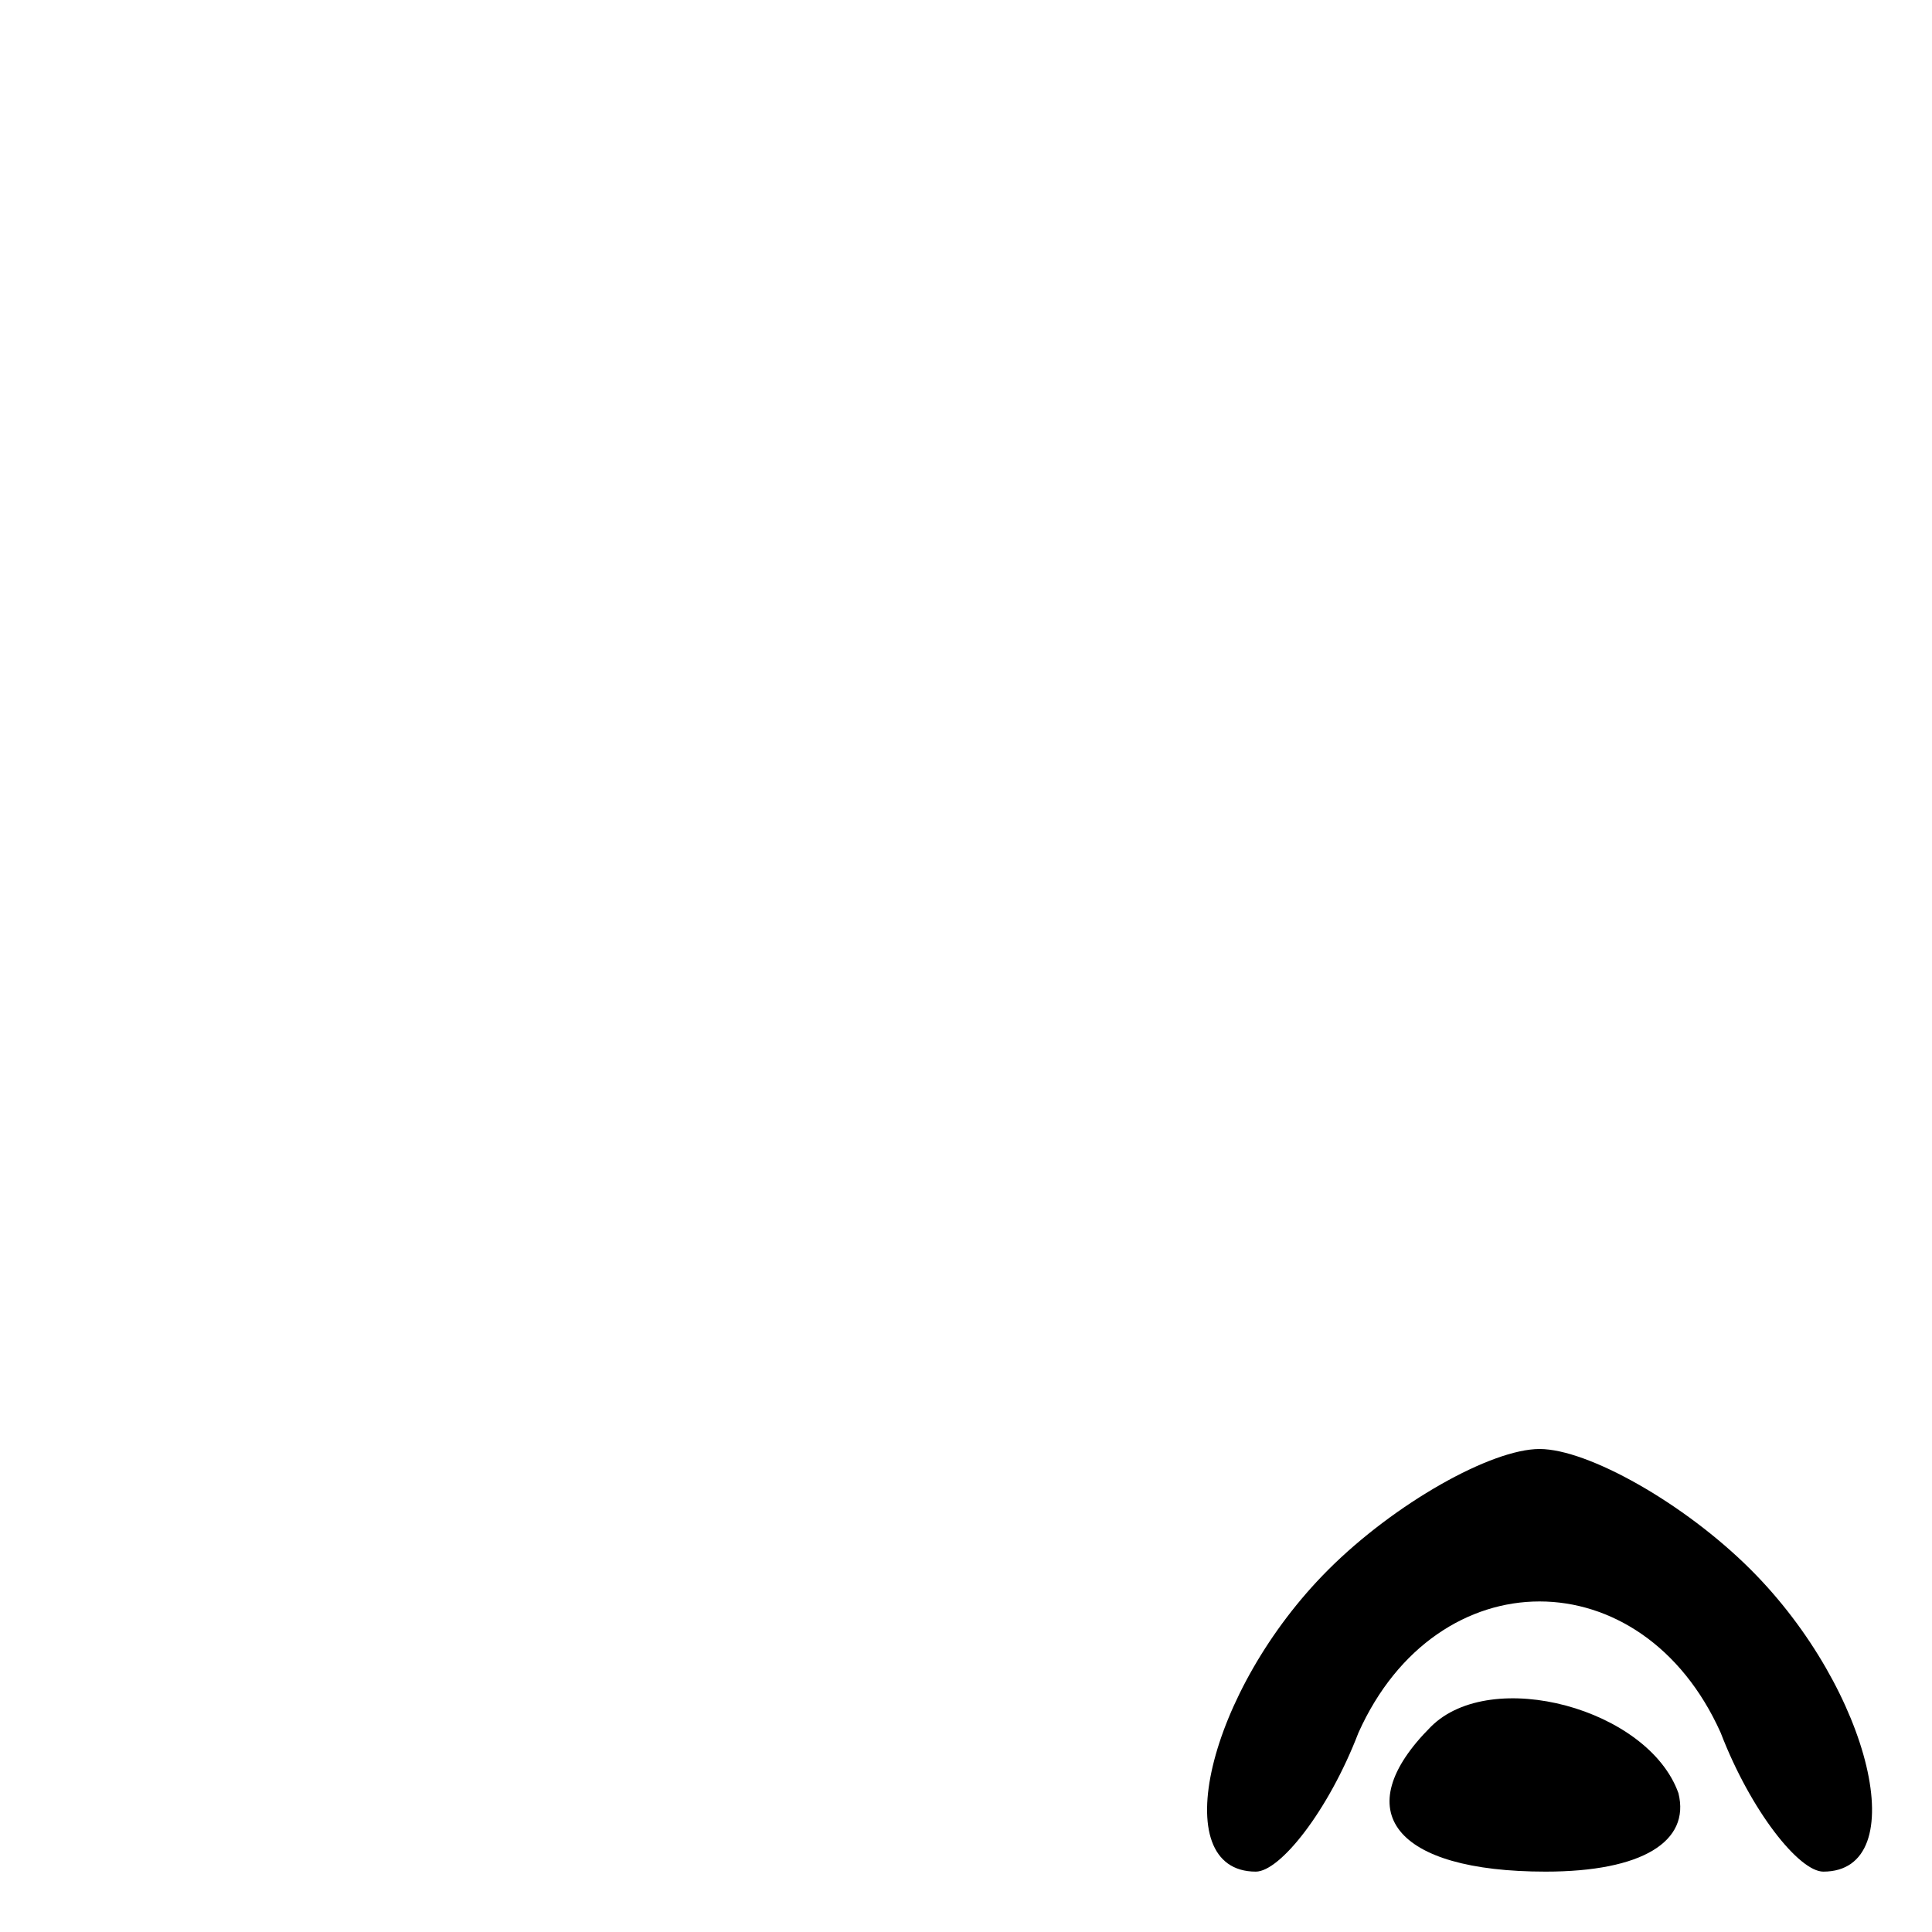 <?xml version="1.0" standalone="no"?>
<!DOCTYPE svg PUBLIC "-//W3C//DTD SVG 20010904//EN"
 "http://www.w3.org/TR/2001/REC-SVG-20010904/DTD/svg10.dtd">
<svg version="1.0" xmlns="http://www.w3.org/2000/svg"
 width="32pt" height="32pt" viewBox="0 0 32 32"
 preserveAspectRatio="xMidYMid meet">
<g transform="translate(0,32) scale(0.1,-0.1)"
fill="#000000" stroke="none">
<path fill="#000000" stroke="none" d="M220 60 c-20 -20 -27 -50 -12 -50 4 0
12 10 17 23 13 29 47 29 60 0 5 -13 13 -23 17 -23 15 0 8 30 -12 50 -11 11
-27 20 -35 20 -8 0 -24 -9 -35 -20z"/>
<path fill="#000000" stroke="none" d="M237 34 c-14 -14 -6 -24 19 -24 16 0
24 5 22 13 -5 14 -31 21 -41 11z"/>
</g>
</svg>
